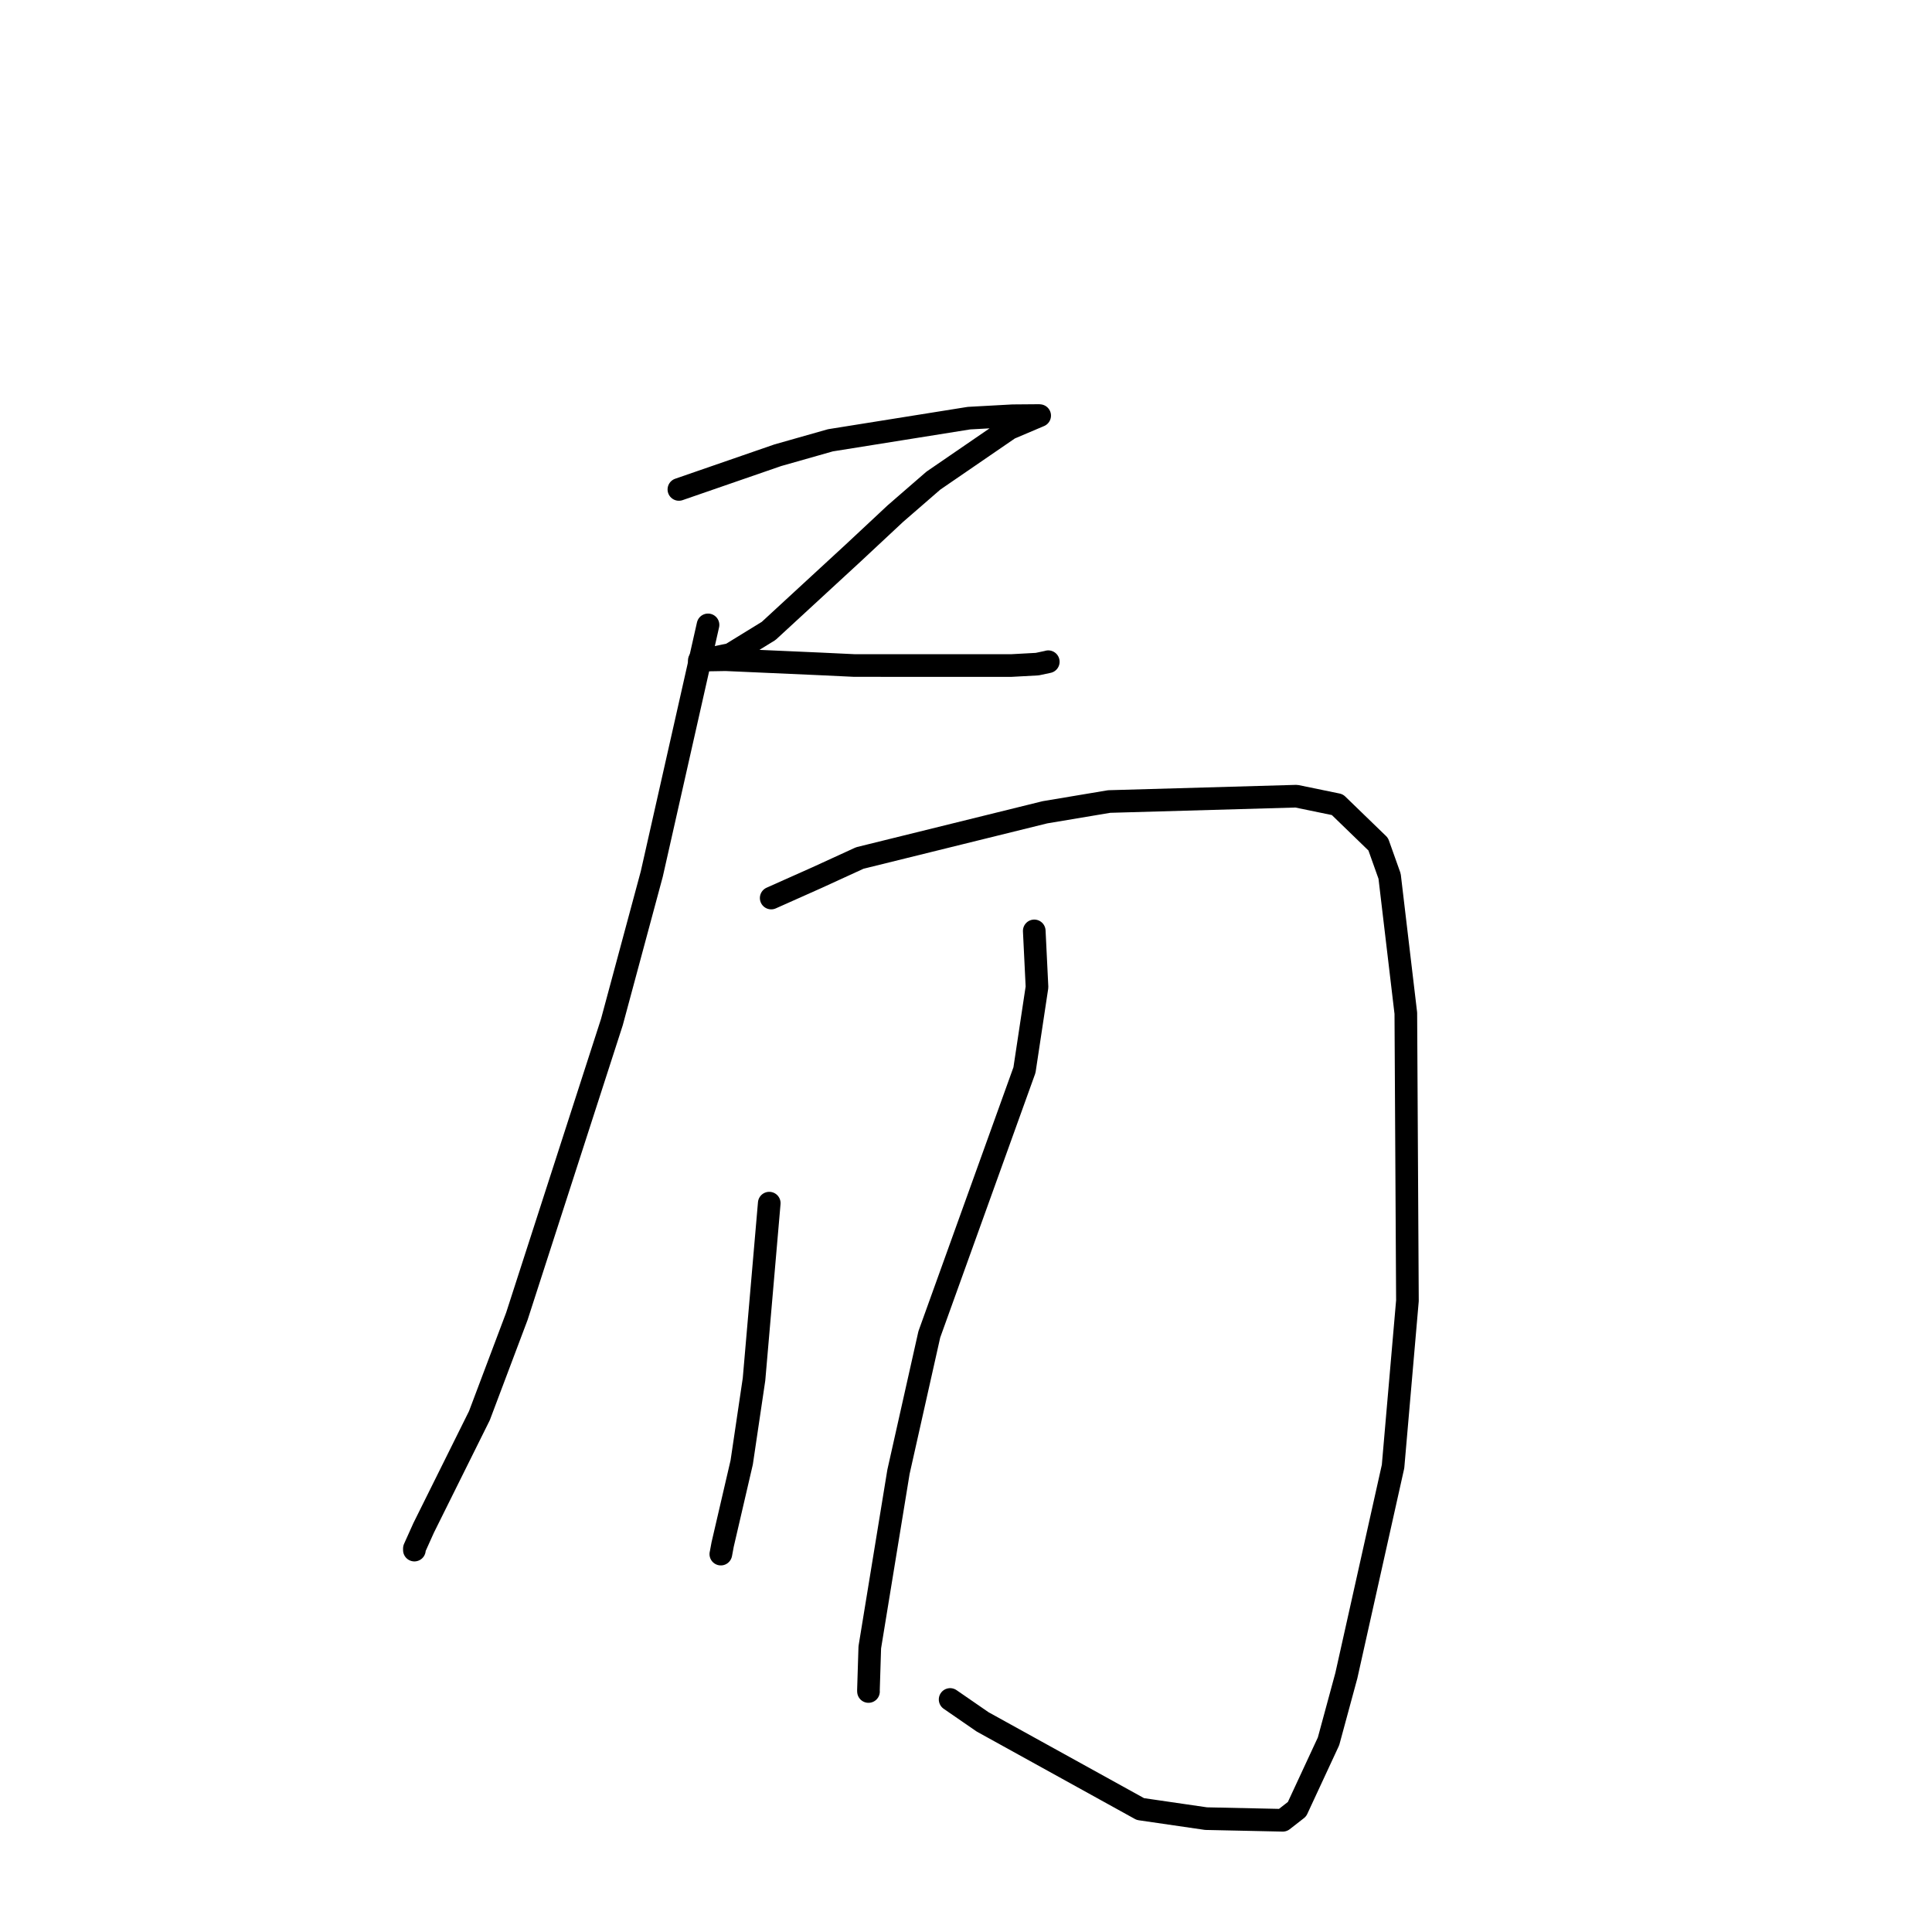 <?xml version="1.0" standalone="no"?>
    <svg width="256" height="256" xmlns="http://www.w3.org/2000/svg" version="1.1">
    <polyline stroke="black" stroke-width="3" stroke-linecap="round" fill="transparent" stroke-linejoin="round" points="89.957 64.853 103.063 60.321 110.034 58.342 128.39 55.407 134.197 55.089 137.648 55.061 137.75 55.071 137.761 55.072 137.762 55.072 137.762 55.072 137.762 55.072 137.762 55.072 133.75 56.776 123.676 63.687 118.637 68.059 112.99 73.332 101.847 83.602 96.791 86.709 92.745 87.551 92.67 87.516 92.662 87.512 93.747 87.456 96.157 87.414 108.657 87.968 113.221 88.185 133.989 88.188 137.44 88 138.903 87.689 138.902 87.683 138.901 87.679 " />
        <polyline stroke="black" stroke-width="3" stroke-linecap="round" fill="transparent" stroke-linejoin="round" points="93.816 82.8 86.363 115.815 81.081 135.423 68.488 174.414 63.524 187.582 56.137 202.45 54.908 205.18 54.909 205.395 " />
        <polyline stroke="black" stroke-width="3" stroke-linecap="round" fill="transparent" stroke-linejoin="round" points="102.188 118.995 108.282 116.277 113.928 113.689 138.455 107.633 146.966 106.206 171.773 105.498 177.205 106.617 182.621 111.862 184.129 116.098 186.279 134.254 186.492 172.348 184.586 194.317 178.397 222.033 176.037 230.734 171.86 239.727 169.977 241.196 159.81 240.978 151.106 239.71 130.199 228.157 125.897 225.189 " />
        <polyline stroke="black" stroke-width="3" stroke-linecap="round" fill="transparent" stroke-linejoin="round" points="101.93 159.423 99.912 182.764 98.28 193.775 95.753 204.661 95.524 205.891 95.513 205.927 " />
        <polyline stroke="black" stroke-width="3" stroke-linecap="round" fill="transparent" stroke-linejoin="round" points="137.045 123.348 137.408 130.79 135.748 141.786 123.139 176.814 119.052 195.032 115.251 218.278 115.073 223.985 115.079 224.119 115.08 224.133 " />
        </svg>